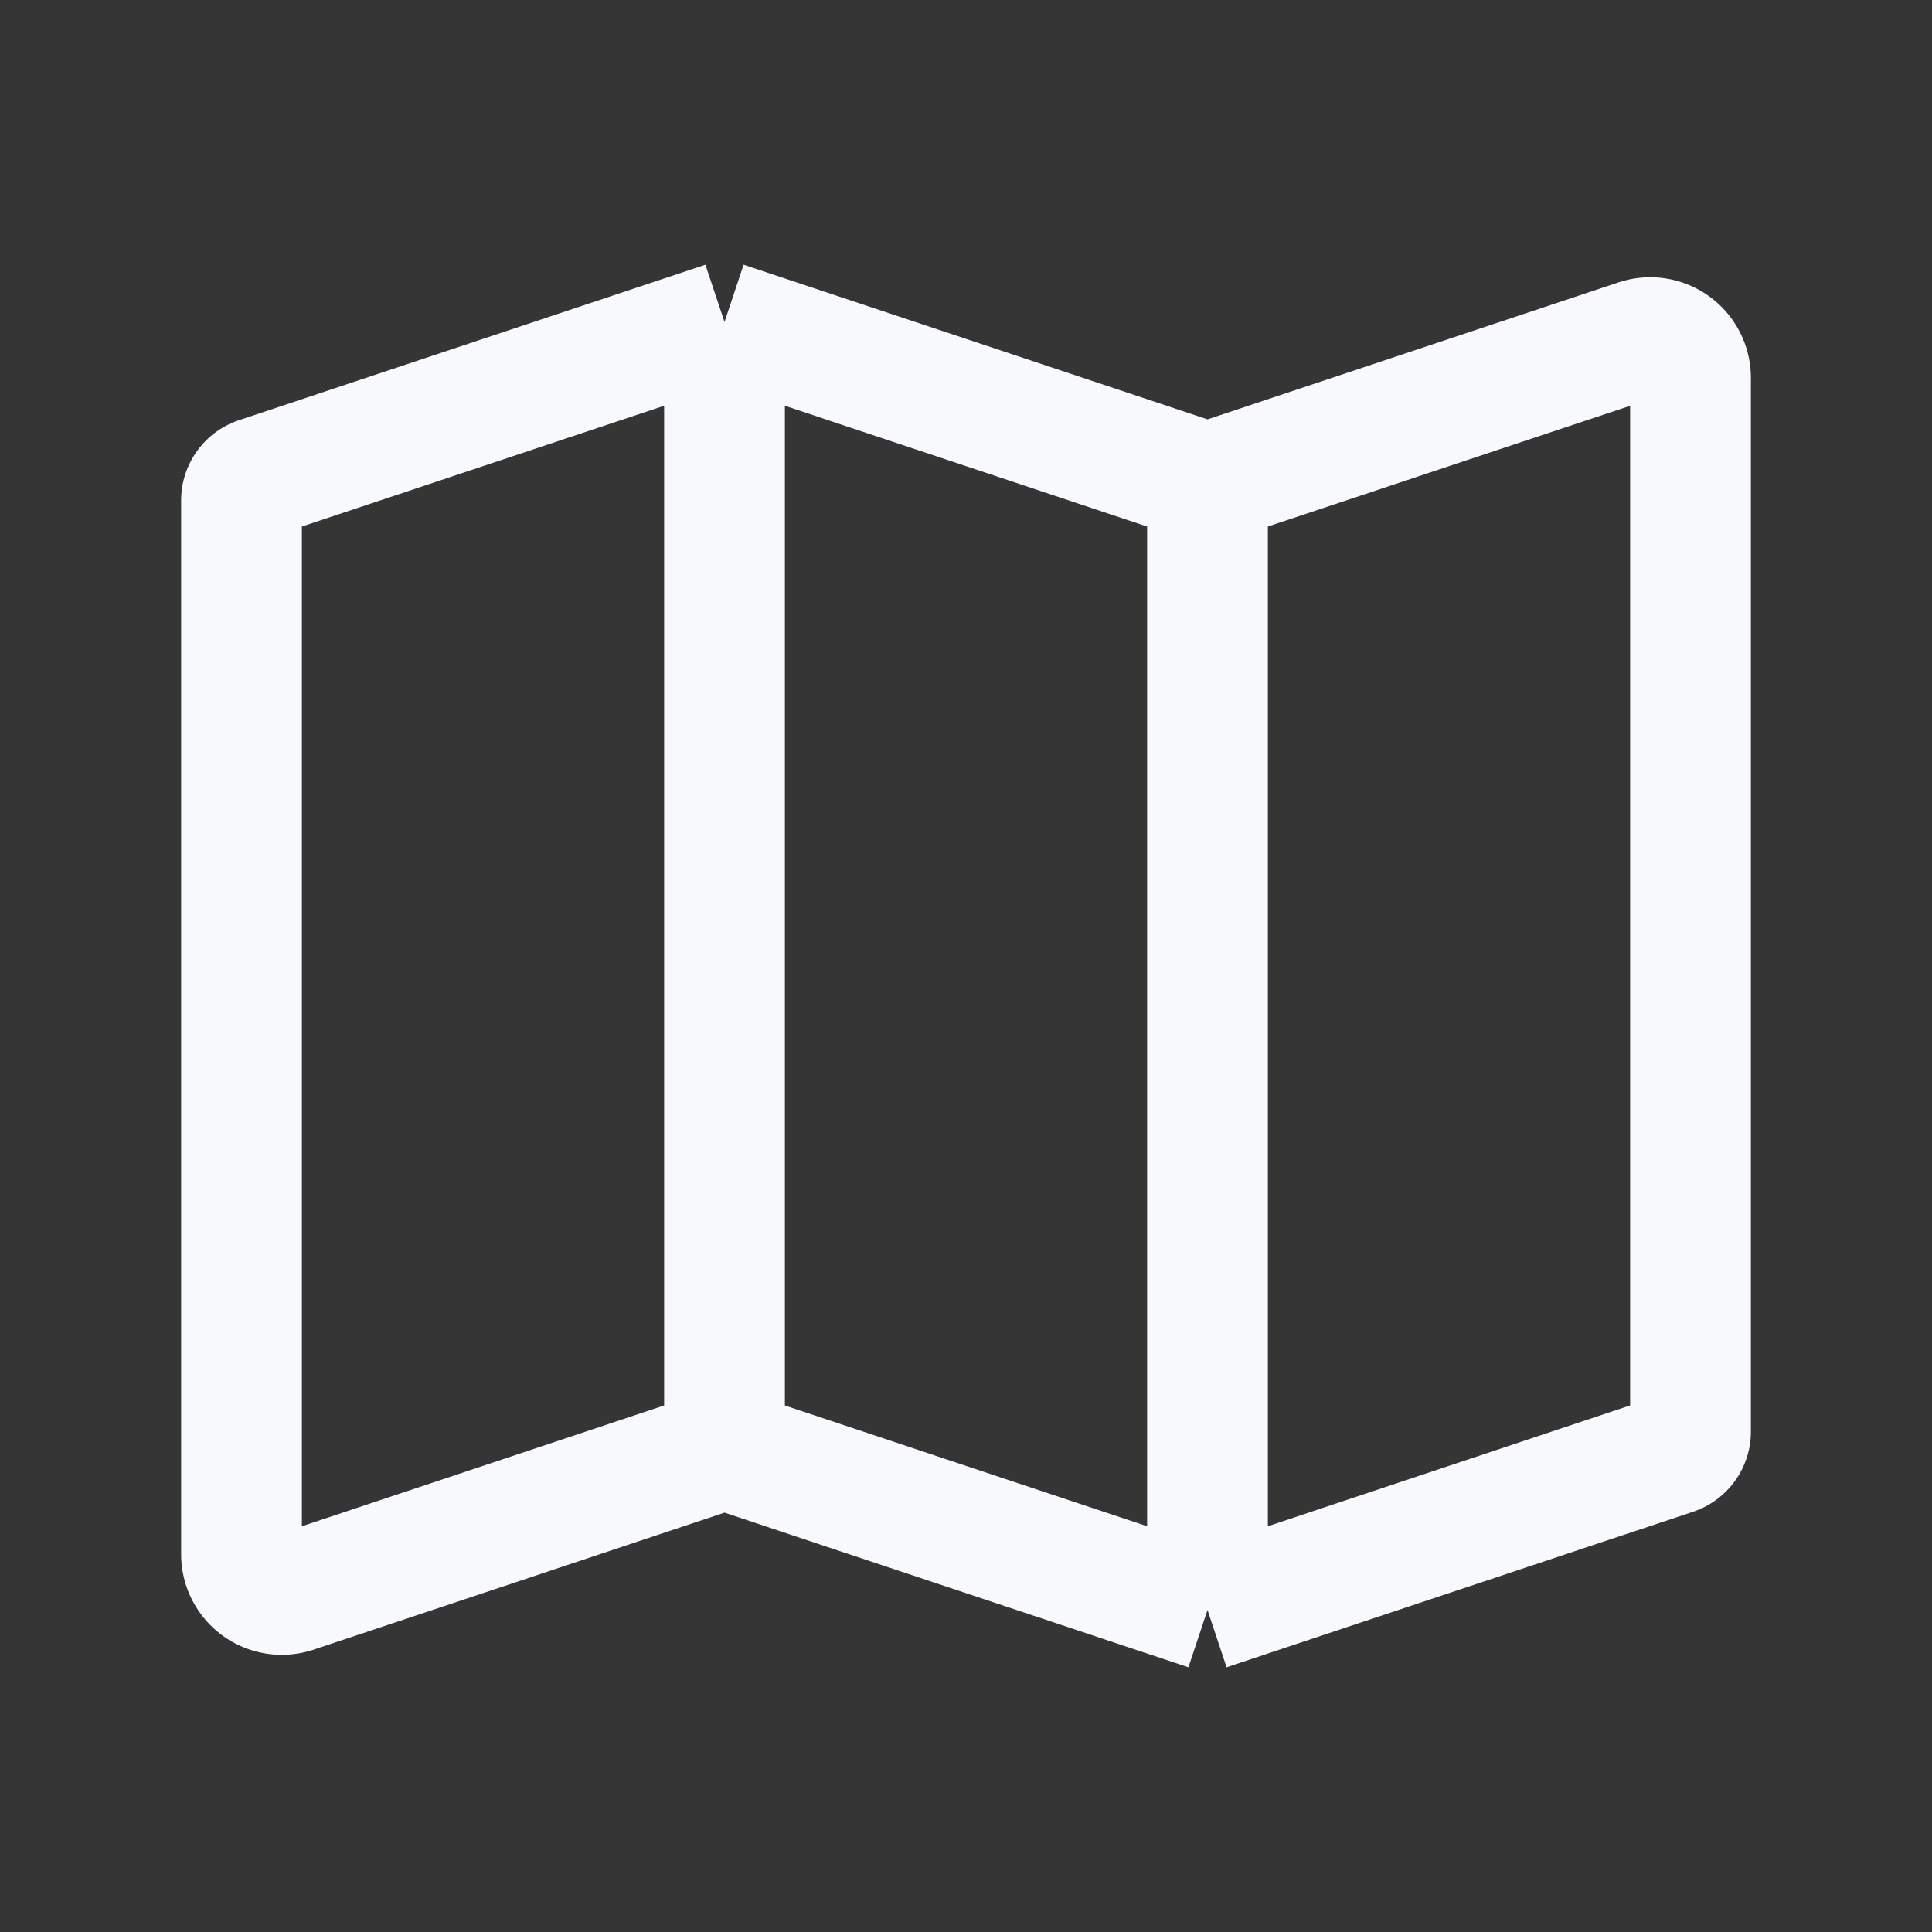 <svg xmlns="http://www.w3.org/2000/svg" width="24" height="24" fill="none"><rect width="100%" height="100%" fill="#333333" stroke="none"/><path fill="#fff" fill-opacity=".01" d="M24 0v24H0V0z"/><path stroke="#F7F9FC" stroke-linejoin="round" stroke-width="1.5" d="M9 4 3.205 5.932A.3.3 0 0 0 3 6.216v13.09a.5.5 0 0 0 .658.475L9 18M9 4l6 2M9 4v14m0 0 6 2m0-14 5.342-1.78a.5.5 0 0 1 .658.474v13.09a.3.3 0 0 1-.205.284L15 20m0-14v14"/></svg>